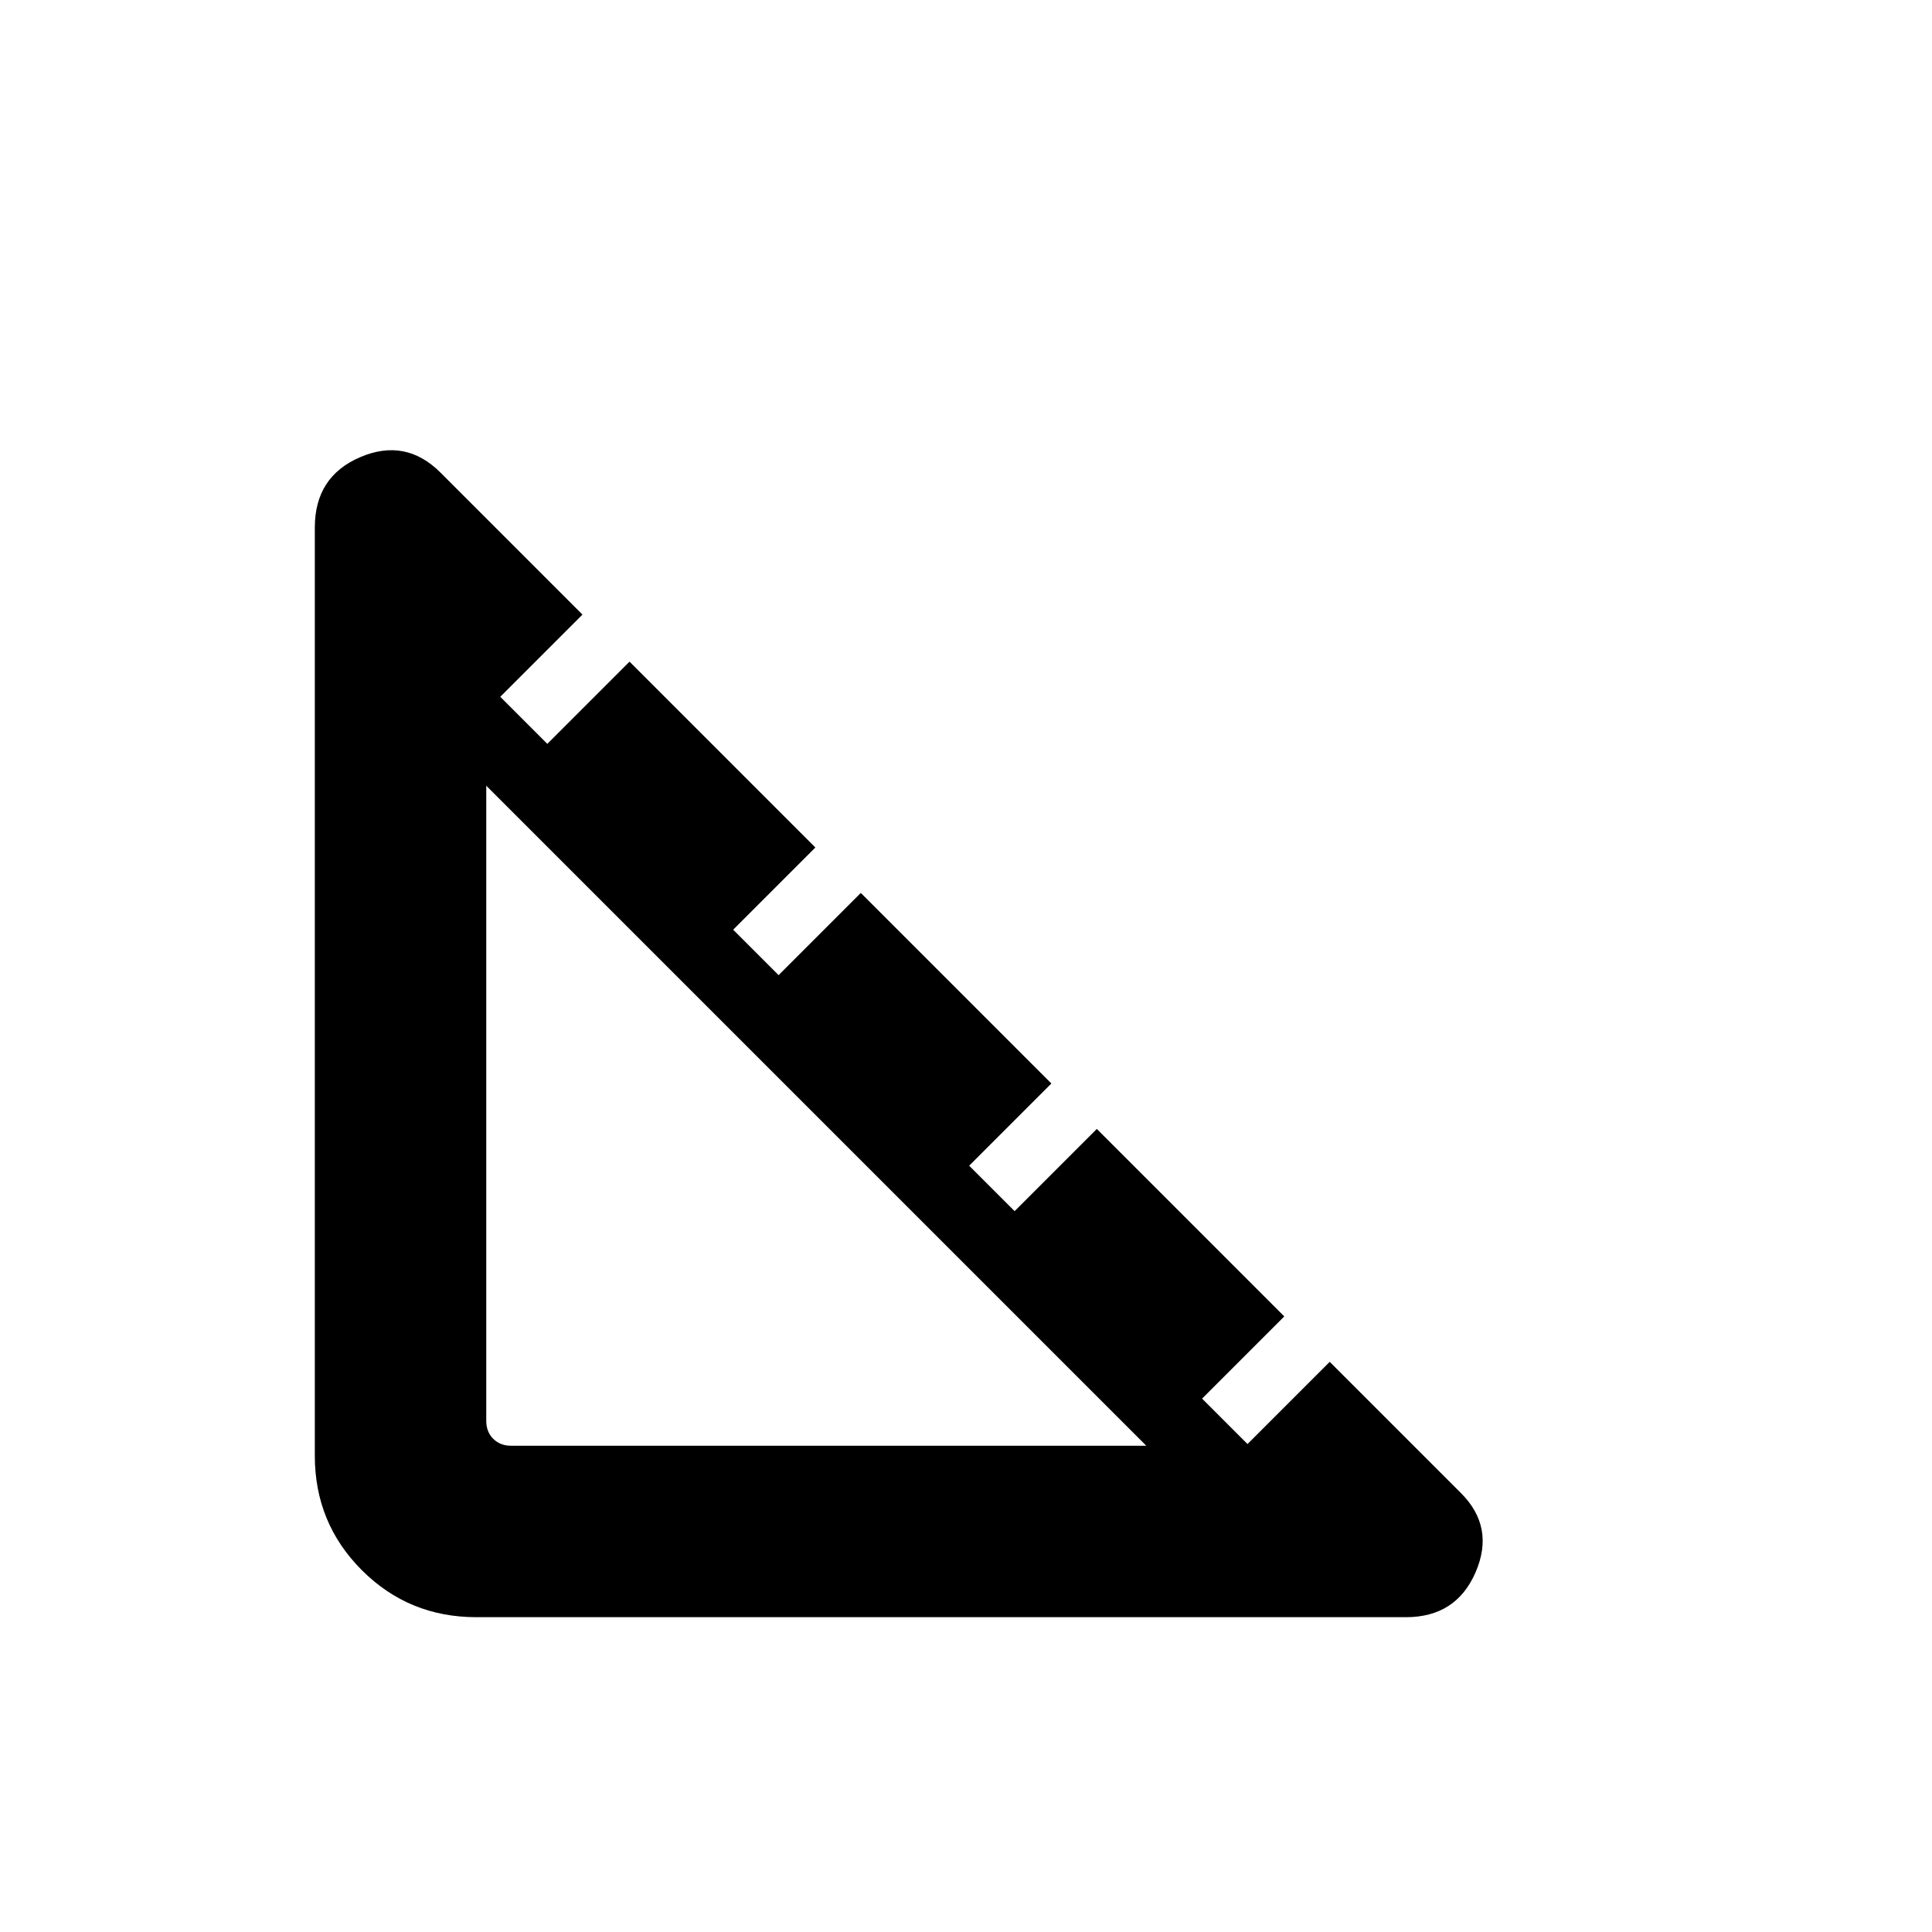 <svg xmlns="http://www.w3.org/2000/svg" height="24" viewBox="0 -960 960 960" width="24"><path d="M236.66-156.43q-33.5 0-56.87-23.36-23.36-23.37-23.36-56.87v-461.18q0-25.35 22.55-35 22.56-9.66 39.87 7.65l70.57 70.58-40.84 40.84 23.38 23.39 40.85-40.85 92.34 92.35-40.84 40.84 22.57 22.58 40.85-40.85 94.69 94.7-40.84 40.84 22.57 22.58L545-399.04l93.15 93.16-40.84 40.84 22.57 22.58 40.85-40.85 65.23 65.23q16.92 16.92 7.27 39.29-9.66 22.36-34.62 22.36H236.66Zm17.26-85.19h315.66L241.62-569.58v315.66q0 5.38 3.46 8.84t8.84 3.46Z"/></svg>